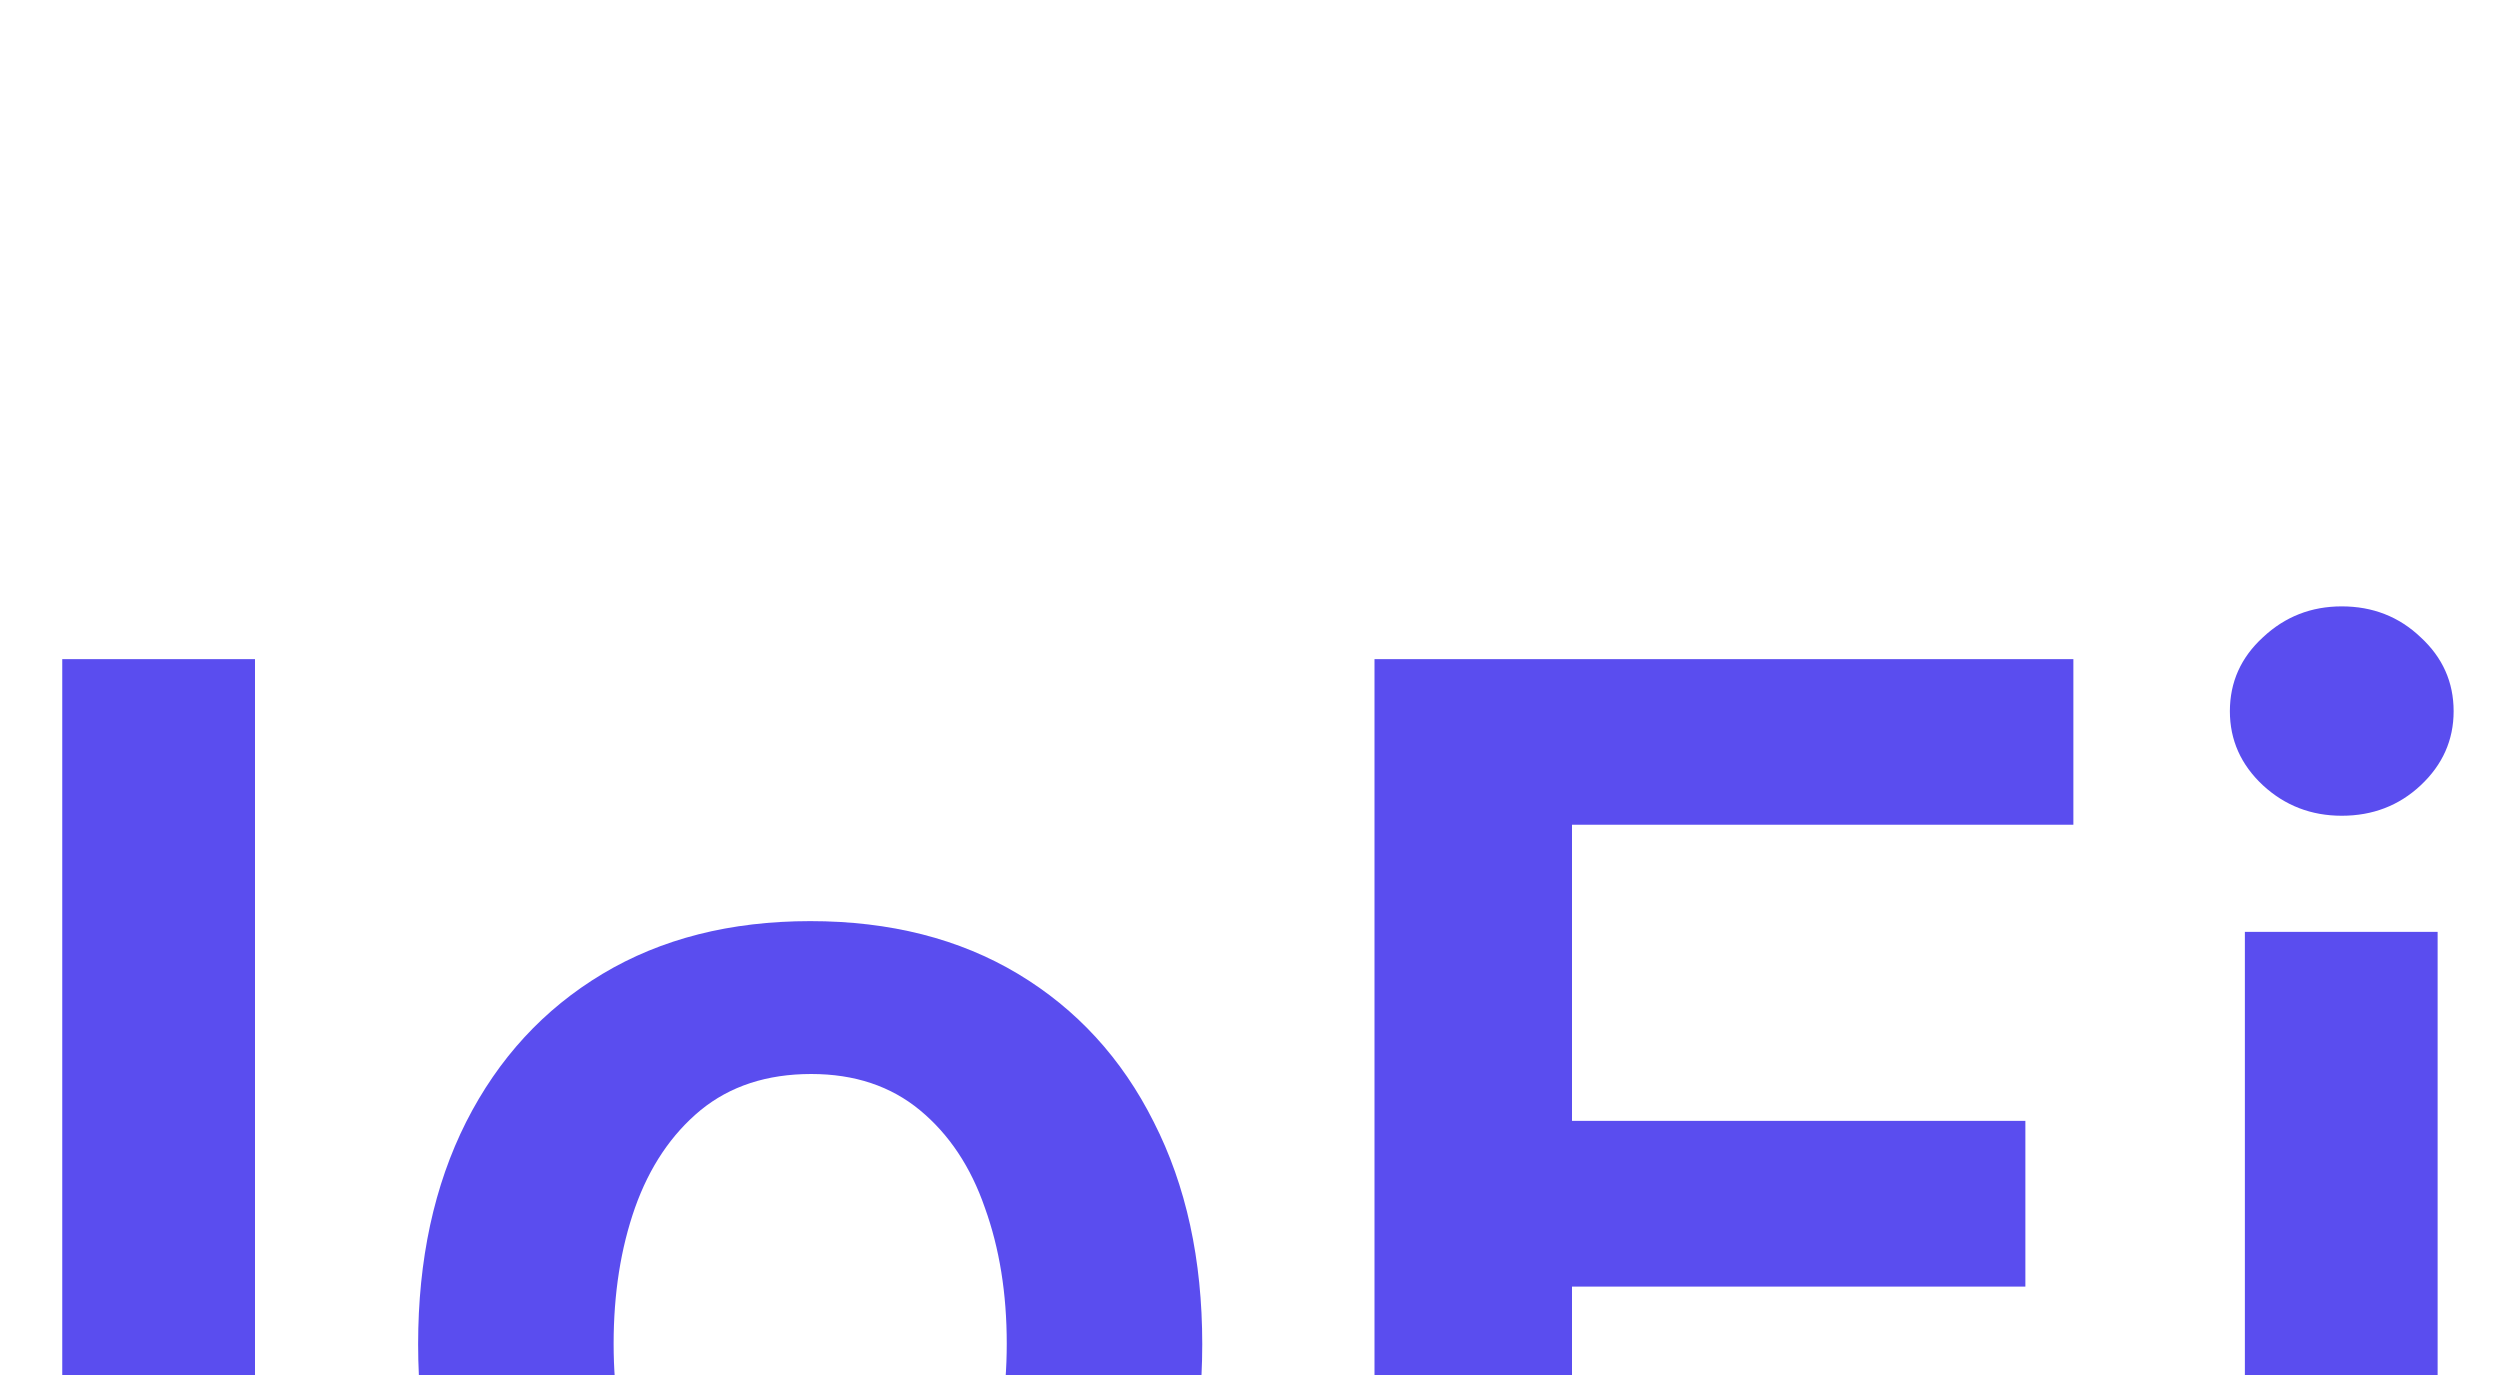 <svg width="20" height="11" viewBox="0 0 20 11" fill="none" xmlns="http://www.w3.org/2000/svg">
<g filter="url(#filter0_i_1_2)">
<path d="M2.04 1.273V10H0.498V1.273H2.04ZM6.482 10.128C5.843 10.128 5.289 9.987 4.82 9.706C4.351 9.425 3.987 9.031 3.729 8.526C3.473 8.02 3.345 7.429 3.345 6.753C3.345 6.077 3.473 5.484 3.729 4.976C3.987 4.467 4.351 4.072 4.82 3.791C5.289 3.51 5.843 3.369 6.482 3.369C7.121 3.369 7.675 3.51 8.144 3.791C8.612 4.072 8.975 4.467 9.23 4.976C9.489 5.484 9.618 6.077 9.618 6.753C9.618 7.429 9.489 8.02 9.23 8.526C8.975 9.031 8.612 9.425 8.144 9.706C7.675 9.987 7.121 10.128 6.482 10.128ZM6.49 8.892C6.837 8.892 7.127 8.797 7.36 8.607C7.593 8.413 7.766 8.155 7.879 7.831C7.996 7.507 8.054 7.146 8.054 6.749C8.054 6.348 7.996 5.986 7.879 5.662C7.766 5.335 7.593 5.075 7.36 4.882C7.127 4.689 6.837 4.592 6.49 4.592C6.135 4.592 5.84 4.689 5.604 4.882C5.371 5.075 5.196 5.335 5.08 5.662C4.966 5.986 4.909 6.348 4.909 6.749C4.909 7.146 4.966 7.507 5.08 7.831C5.196 8.155 5.371 8.413 5.604 8.607C5.84 8.797 6.135 8.892 6.49 8.892ZM10.996 10V1.273H16.587V2.598H12.576V4.967H16.203V6.293H12.576V10H10.996ZM17.959 10V3.455H19.501V10H17.959ZM18.734 2.526C18.49 2.526 18.28 2.445 18.104 2.283C17.927 2.118 17.839 1.92 17.839 1.69C17.839 1.457 17.927 1.26 18.104 1.098C18.28 0.933 18.49 0.851 18.734 0.851C18.981 0.851 19.192 0.933 19.365 1.098C19.541 1.26 19.629 1.457 19.629 1.69C19.629 1.92 19.541 2.118 19.365 2.283C19.192 2.445 18.981 2.526 18.734 2.526Z" fill="#5A4DEF"/>
</g>
<defs>
<filter id="filter0_i_1_2" x="0.498" y="0.851" width="19.131" height="13.277" filterUnits="userSpaceOnUse" color-interpolation-filters="sRGB">
<feFlood flood-opacity="0" result="BackgroundImageFix"/>
<feBlend mode="normal" in="SourceGraphic" in2="BackgroundImageFix" result="shape"/>
<feColorMatrix in="SourceAlpha" type="matrix" values="0 0 0 0 0 0 0 0 0 0 0 0 0 0 0 0 0 0 127 0" result="hardAlpha"/>
<feOffset dy="4"/>
<feGaussianBlur stdDeviation="2"/>
<feComposite in2="hardAlpha" operator="arithmetic" k2="-1" k3="1"/>
<feColorMatrix type="matrix" values="0 0 0 0 0 0 0 0 0 0 0 0 0 0 0 0 0 0 0.25 0"/>
<feBlend mode="normal" in2="shape" result="effect1_innerShadow_1_2"/>
</filter>
</defs>
</svg>
